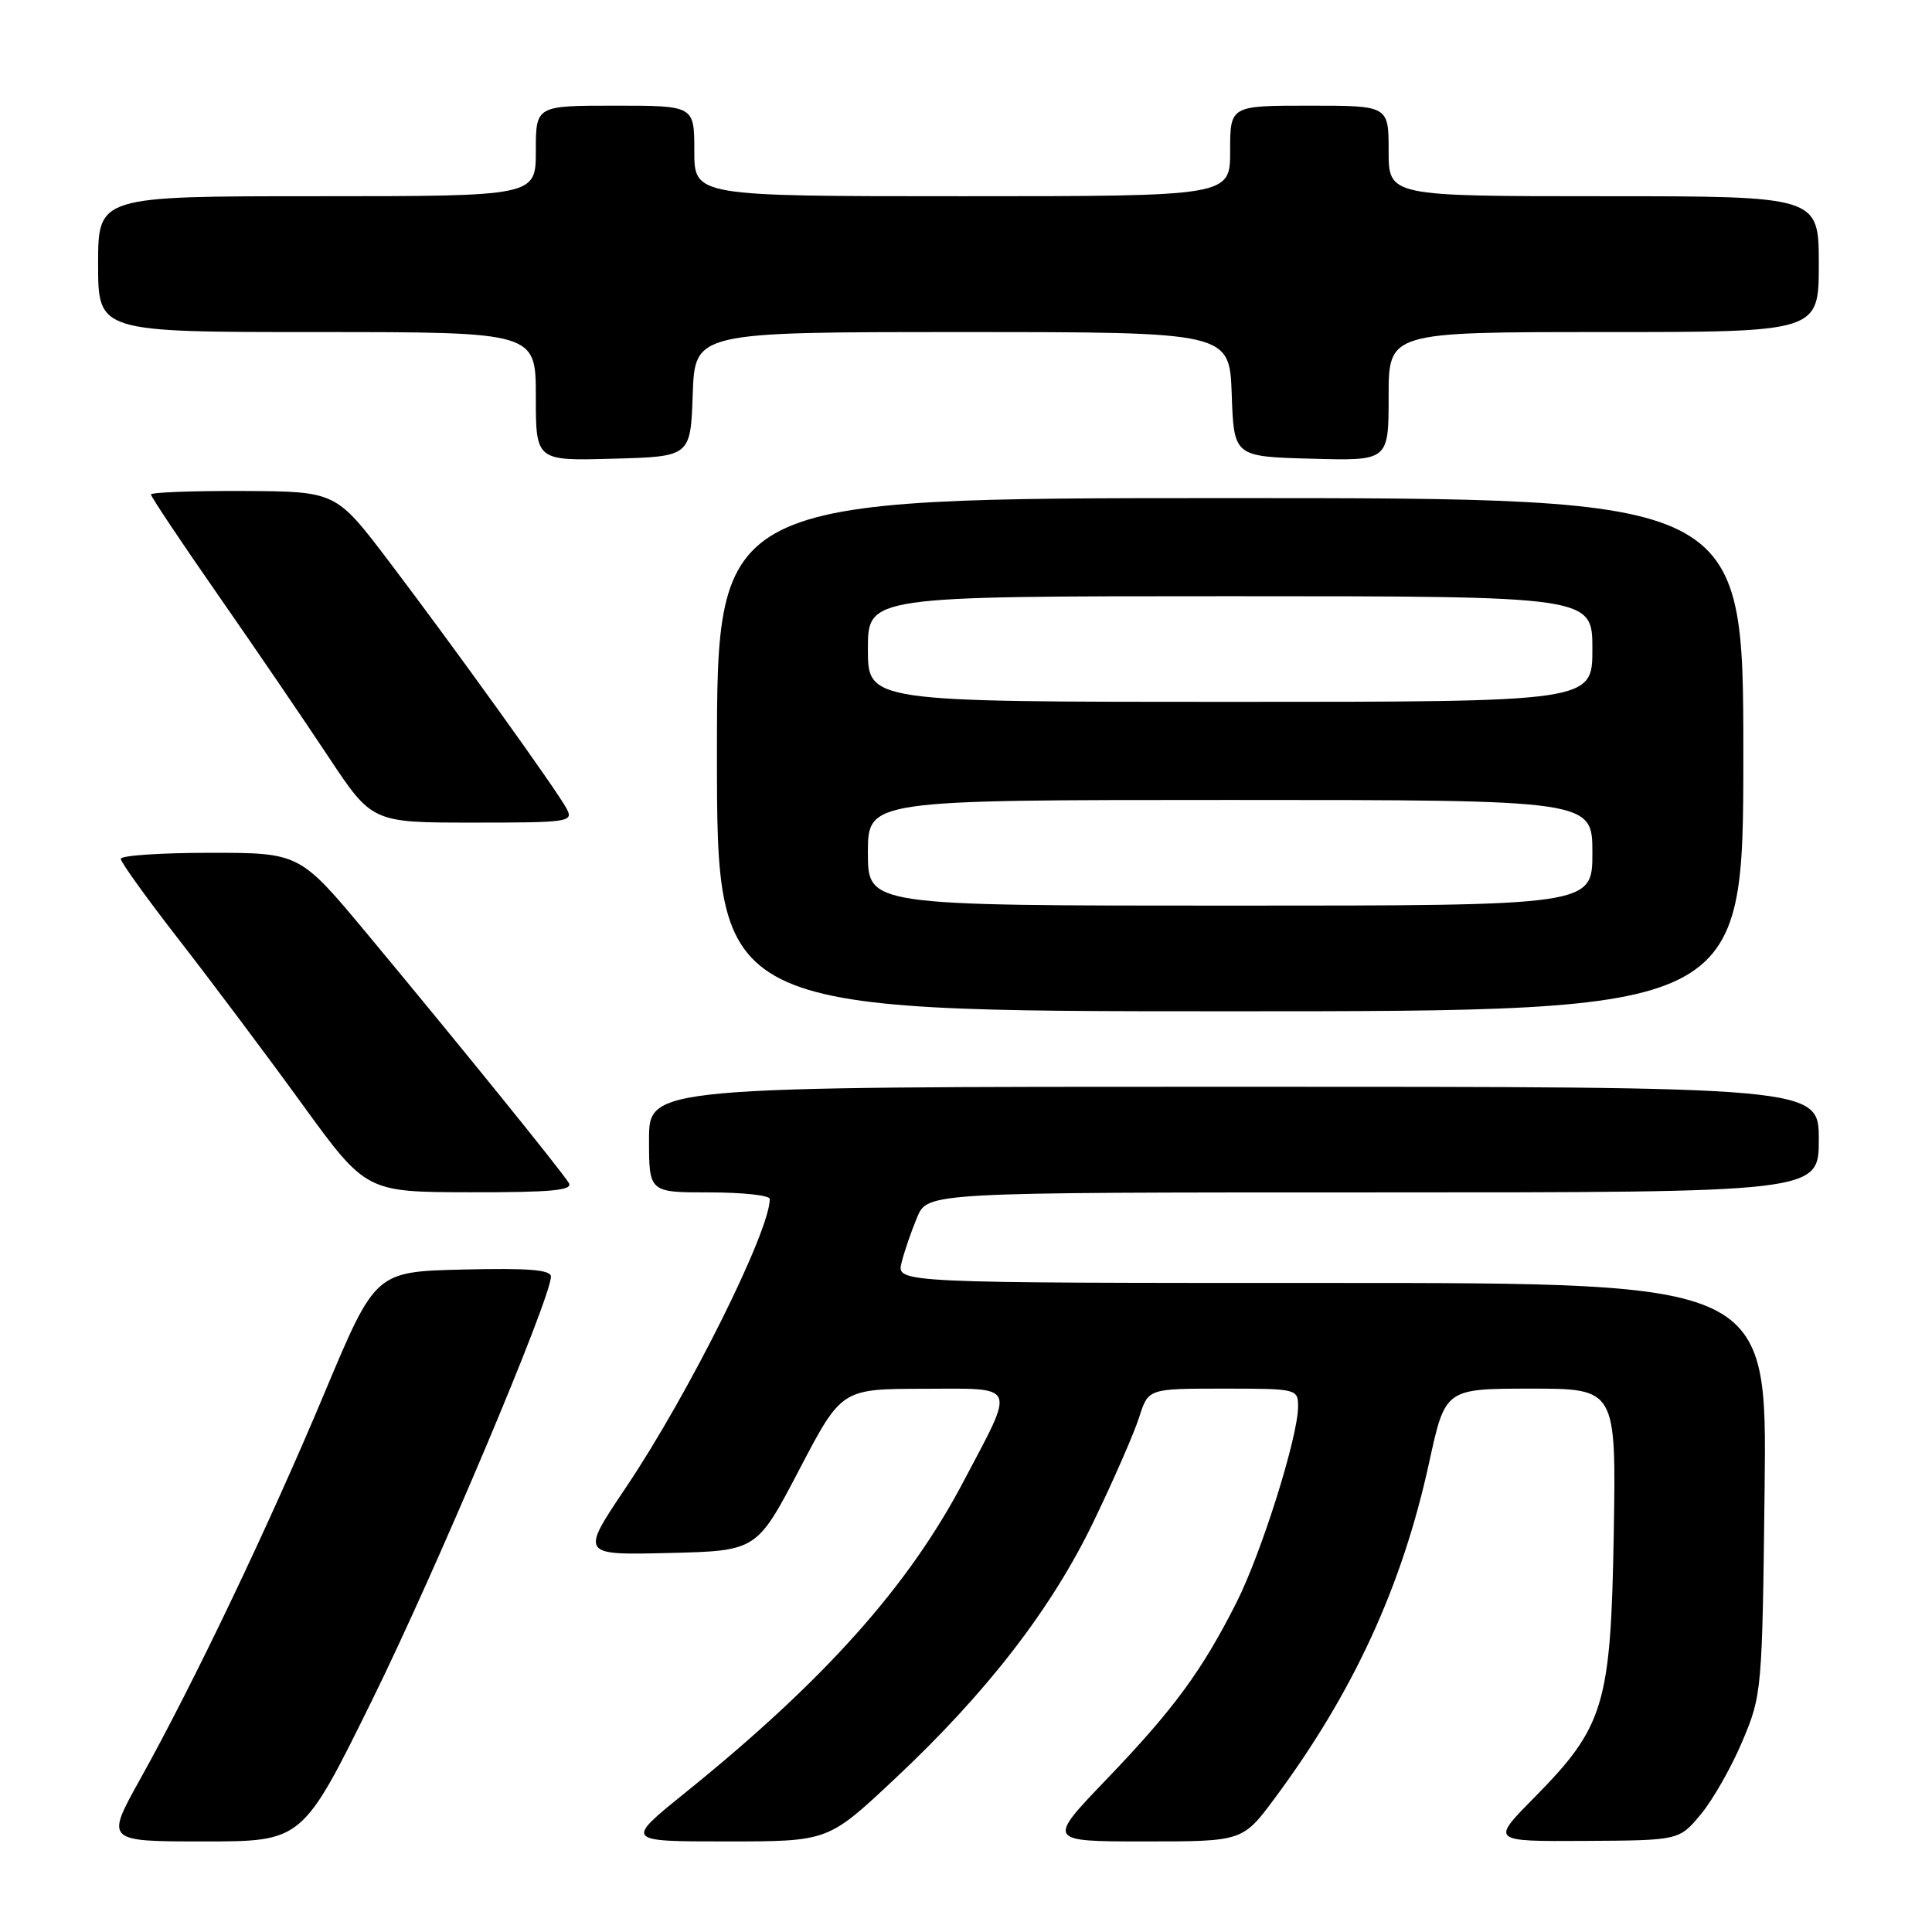 <?xml version="1.0" encoding="UTF-8" standalone="no"?>
<!DOCTYPE svg PUBLIC "-//W3C//DTD SVG 1.1//EN" "http://www.w3.org/Graphics/SVG/1.1/DTD/svg11.dtd" >
<svg xmlns="http://www.w3.org/2000/svg" xmlns:xlink="http://www.w3.org/1999/xlink" version="1.1" viewBox="0 0 256 256">
 <g >
 <path fill="currentColor"
d=" M 49.32 225.25 C 57.79 208.06 73.00 172.03 73.00 169.15 C 73.00 168.25 69.97 168.01 61.37 168.22 C 49.74 168.50 49.74 168.50 43.03 184.50 C 35.67 202.07 25.70 222.96 18.57 235.75 C 13.98 244.00 13.98 244.00 27.03 244.00 C 40.08 244.00 40.08 244.00 49.32 225.25 Z  M 118.36 235.90 C 130.73 224.33 139.34 213.20 144.96 201.50 C 147.61 196.00 150.31 189.81 150.96 187.75 C 152.16 184.00 152.16 184.00 162.08 184.00 C 171.87 184.00 172.00 184.03 172.00 186.39 C 172.00 190.36 167.18 205.70 163.86 212.30 C 159.29 221.36 155.52 226.50 146.64 235.75 C 138.72 244.00 138.72 244.00 151.69 244.00 C 164.66 244.00 164.66 244.00 168.93 238.25 C 179.34 224.22 185.81 210.15 189.37 193.78 C 191.50 184.01 191.50 184.01 202.83 184.00 C 214.15 184.00 214.15 184.00 213.83 203.25 C 213.44 225.94 212.58 228.78 203.24 238.25 C 197.56 244.00 197.56 244.00 210.03 243.93 C 222.50 243.86 222.50 243.86 225.38 240.39 C 226.97 238.48 229.44 234.13 230.88 230.71 C 233.46 224.60 233.51 224.05 233.82 197.25 C 234.14 170.00 234.14 170.00 176.46 170.00 C 118.78 170.00 118.78 170.00 119.46 167.31 C 119.83 165.82 120.76 163.12 121.52 161.31 C 122.90 158.00 122.90 158.00 181.95 158.00 C 241.00 158.00 241.00 158.00 241.00 151.00 C 241.00 144.00 241.00 144.00 163.50 144.00 C 86.00 144.00 86.00 144.00 86.00 151.00 C 86.00 158.00 86.00 158.00 94.00 158.00 C 98.40 158.00 102.00 158.39 102.00 158.87 C 102.00 163.17 91.24 184.75 82.95 197.08 C 76.91 206.06 76.91 206.06 88.59 205.78 C 100.27 205.50 100.27 205.50 105.89 194.77 C 111.50 184.04 111.50 184.04 122.32 184.02 C 134.96 184.00 134.60 183.16 127.65 196.34 C 120.32 210.26 109.20 222.69 90.79 237.55 C 82.80 244.00 82.80 244.00 96.25 244.00 C 109.71 244.00 109.71 244.00 118.36 235.90 Z  M 75.37 156.75 C 74.46 155.22 60.73 138.26 48.66 123.75 C 39.71 113.00 39.71 113.00 27.85 113.00 C 21.33 113.00 16.00 113.36 16.00 113.80 C 16.00 114.24 19.49 119.09 23.75 124.57 C 28.01 130.05 35.33 139.81 40.00 146.25 C 48.50 157.96 48.50 157.96 62.31 157.98 C 73.09 158.00 75.96 157.73 75.37 156.75 Z  M 231.00 100.00 C 231.00 66.00 231.00 66.00 163.00 66.00 C 95.00 66.00 95.00 66.00 95.00 100.00 C 95.00 134.00 95.00 134.00 163.00 134.00 C 231.00 134.00 231.00 134.00 231.00 100.00 Z  M 75.08 107.15 C 73.74 104.64 60.03 85.57 51.48 74.31 C 44.50 65.12 44.50 65.12 32.25 65.06 C 25.51 65.03 20.00 65.24 20.00 65.52 C 20.00 65.81 23.98 71.78 28.85 78.77 C 33.72 85.77 40.32 95.44 43.50 100.25 C 49.30 109.00 49.30 109.00 62.69 109.00 C 75.39 109.00 76.02 108.91 75.08 107.15 Z  M 91.79 52.25 C 92.08 44.00 92.08 44.00 127.50 44.00 C 162.92 44.00 162.92 44.00 163.21 52.25 C 163.50 60.50 163.50 60.50 173.75 60.78 C 184.00 61.07 184.00 61.07 184.00 52.53 C 184.00 44.00 184.00 44.00 212.50 44.00 C 241.00 44.00 241.00 44.00 241.00 35.00 C 241.00 26.00 241.00 26.00 212.50 26.00 C 184.00 26.00 184.00 26.00 184.00 20.00 C 184.00 14.00 184.00 14.00 173.50 14.00 C 163.00 14.00 163.00 14.00 163.00 20.00 C 163.00 26.00 163.00 26.00 127.50 26.00 C 92.00 26.00 92.00 26.00 92.00 20.00 C 92.00 14.00 92.00 14.00 81.50 14.00 C 71.00 14.00 71.00 14.00 71.00 20.00 C 71.00 26.00 71.00 26.00 42.00 26.00 C 13.00 26.00 13.00 26.00 13.00 35.00 C 13.00 44.00 13.00 44.00 42.00 44.00 C 71.00 44.00 71.00 44.00 71.00 52.53 C 71.00 61.07 71.00 61.07 81.25 60.78 C 91.50 60.50 91.50 60.50 91.79 52.25 Z  M 115.00 113.00 C 115.00 106.00 115.00 106.00 163.00 106.00 C 211.00 106.00 211.00 106.00 211.00 113.00 C 211.00 120.00 211.00 120.00 163.00 120.00 C 115.00 120.00 115.00 120.00 115.00 113.00 Z  M 115.00 86.00 C 115.00 79.00 115.00 79.00 163.00 79.00 C 211.00 79.00 211.00 79.00 211.00 86.00 C 211.00 93.00 211.00 93.00 163.00 93.00 C 115.00 93.00 115.00 93.00 115.00 86.00 Z "/>
</g>
</svg>